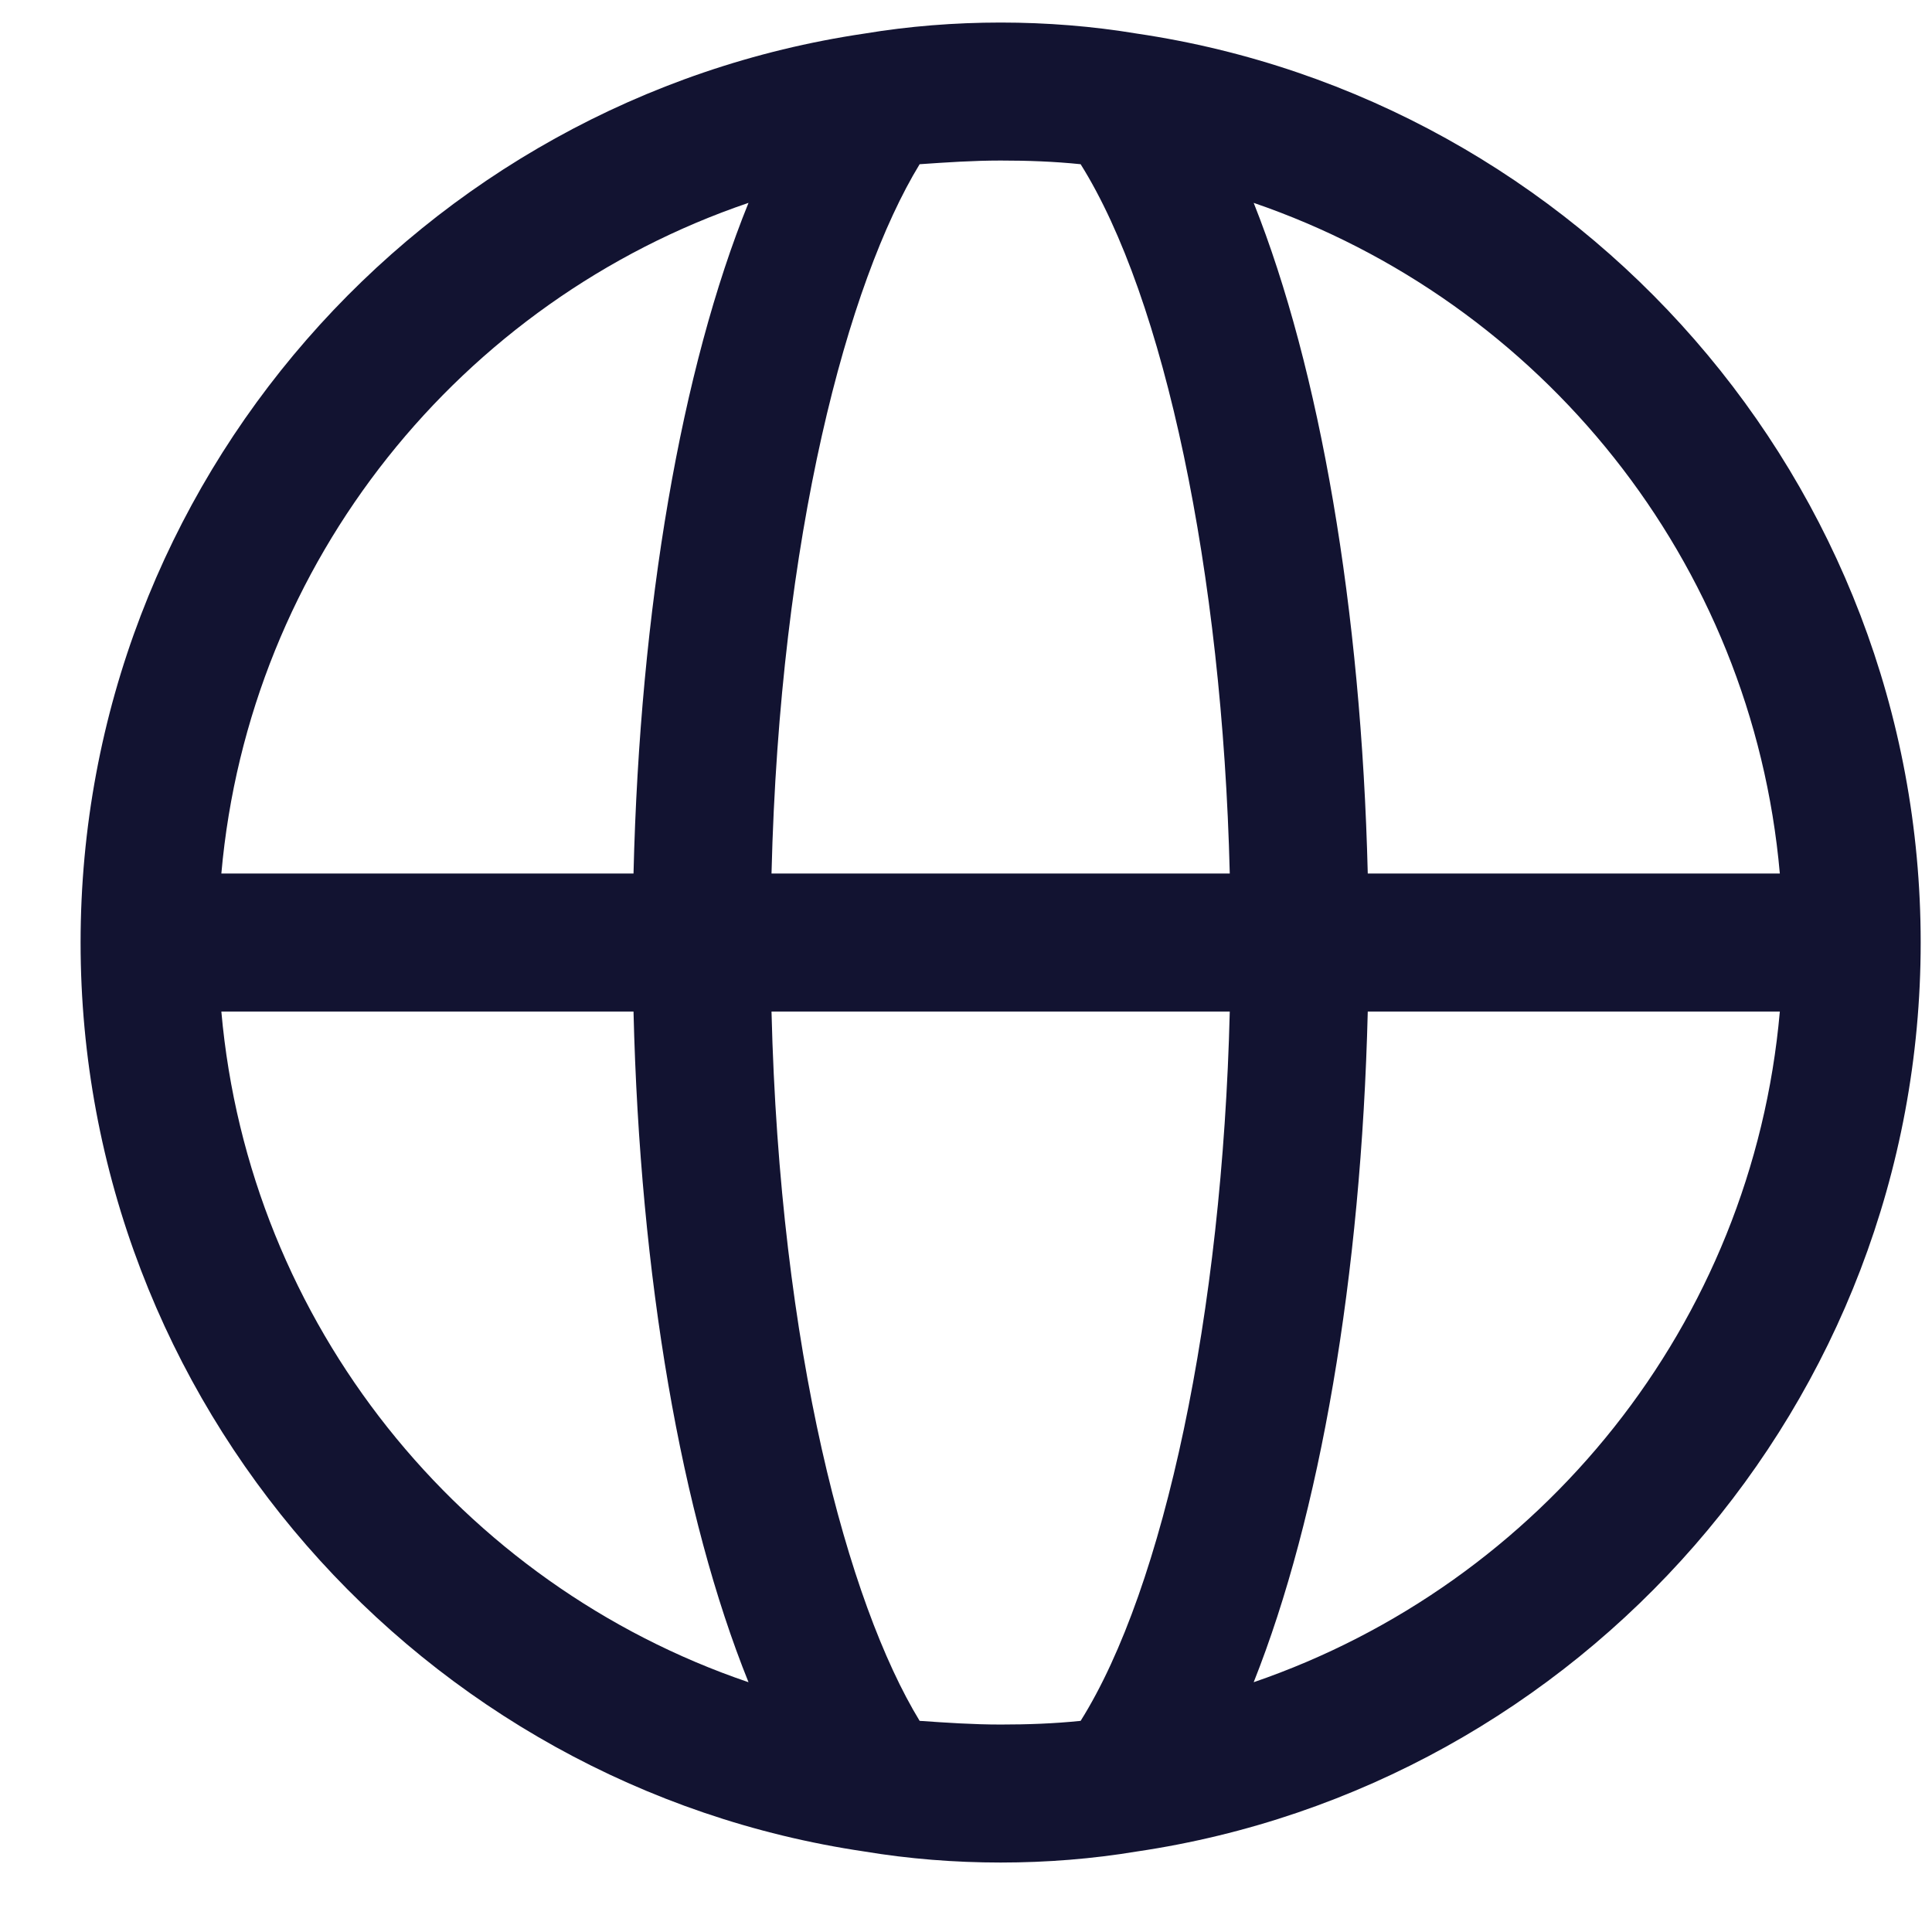 <svg width="12" height="12" viewBox="0 0 21 21" fill="none" xmlns="http://www.w3.org/2000/svg">
<path d="M12.357 0.365C11.877 0.285 11.377 0.245 10.877 0.245C10.377 0.245 9.876 0.285 9.396 0.365C4.586 1.075 0.876 5.235 0.876 10.245C0.876 15.255 4.586 19.415 9.396 20.125C9.876 20.205 10.377 20.245 10.877 20.245C11.377 20.245 11.877 20.205 12.357 20.125C17.166 19.415 20.877 15.255 20.877 10.245C20.877 5.235 17.166 1.075 12.357 0.365ZM19.346 9.495H14.867C14.796 6.615 14.347 4.015 13.627 2.205C16.747 3.275 19.047 6.095 19.346 9.495ZM11.746 1.785C12.656 3.235 13.287 6.215 13.367 9.495H8.386C8.476 5.815 9.216 3.065 9.996 1.785C10.287 1.765 10.576 1.745 10.877 1.745C11.166 1.745 11.457 1.755 11.746 1.785ZM8.136 2.205C7.406 4.005 6.956 6.605 6.886 9.495H2.406C2.706 6.095 5.016 3.265 8.136 2.205ZM2.406 10.995H6.886C6.956 13.885 7.406 16.475 8.136 18.285C5.016 17.225 2.706 14.395 2.406 10.995ZM9.996 18.705C9.216 17.425 8.476 14.675 8.386 10.995H13.367C13.287 14.275 12.656 17.255 11.746 18.705C11.457 18.735 11.166 18.745 10.877 18.745C10.576 18.745 10.287 18.725 9.996 18.705ZM13.627 18.285C14.347 16.475 14.796 13.875 14.867 10.995H19.346C19.047 14.395 16.747 17.215 13.627 18.285Z" fill="#121331"/>
</svg>

